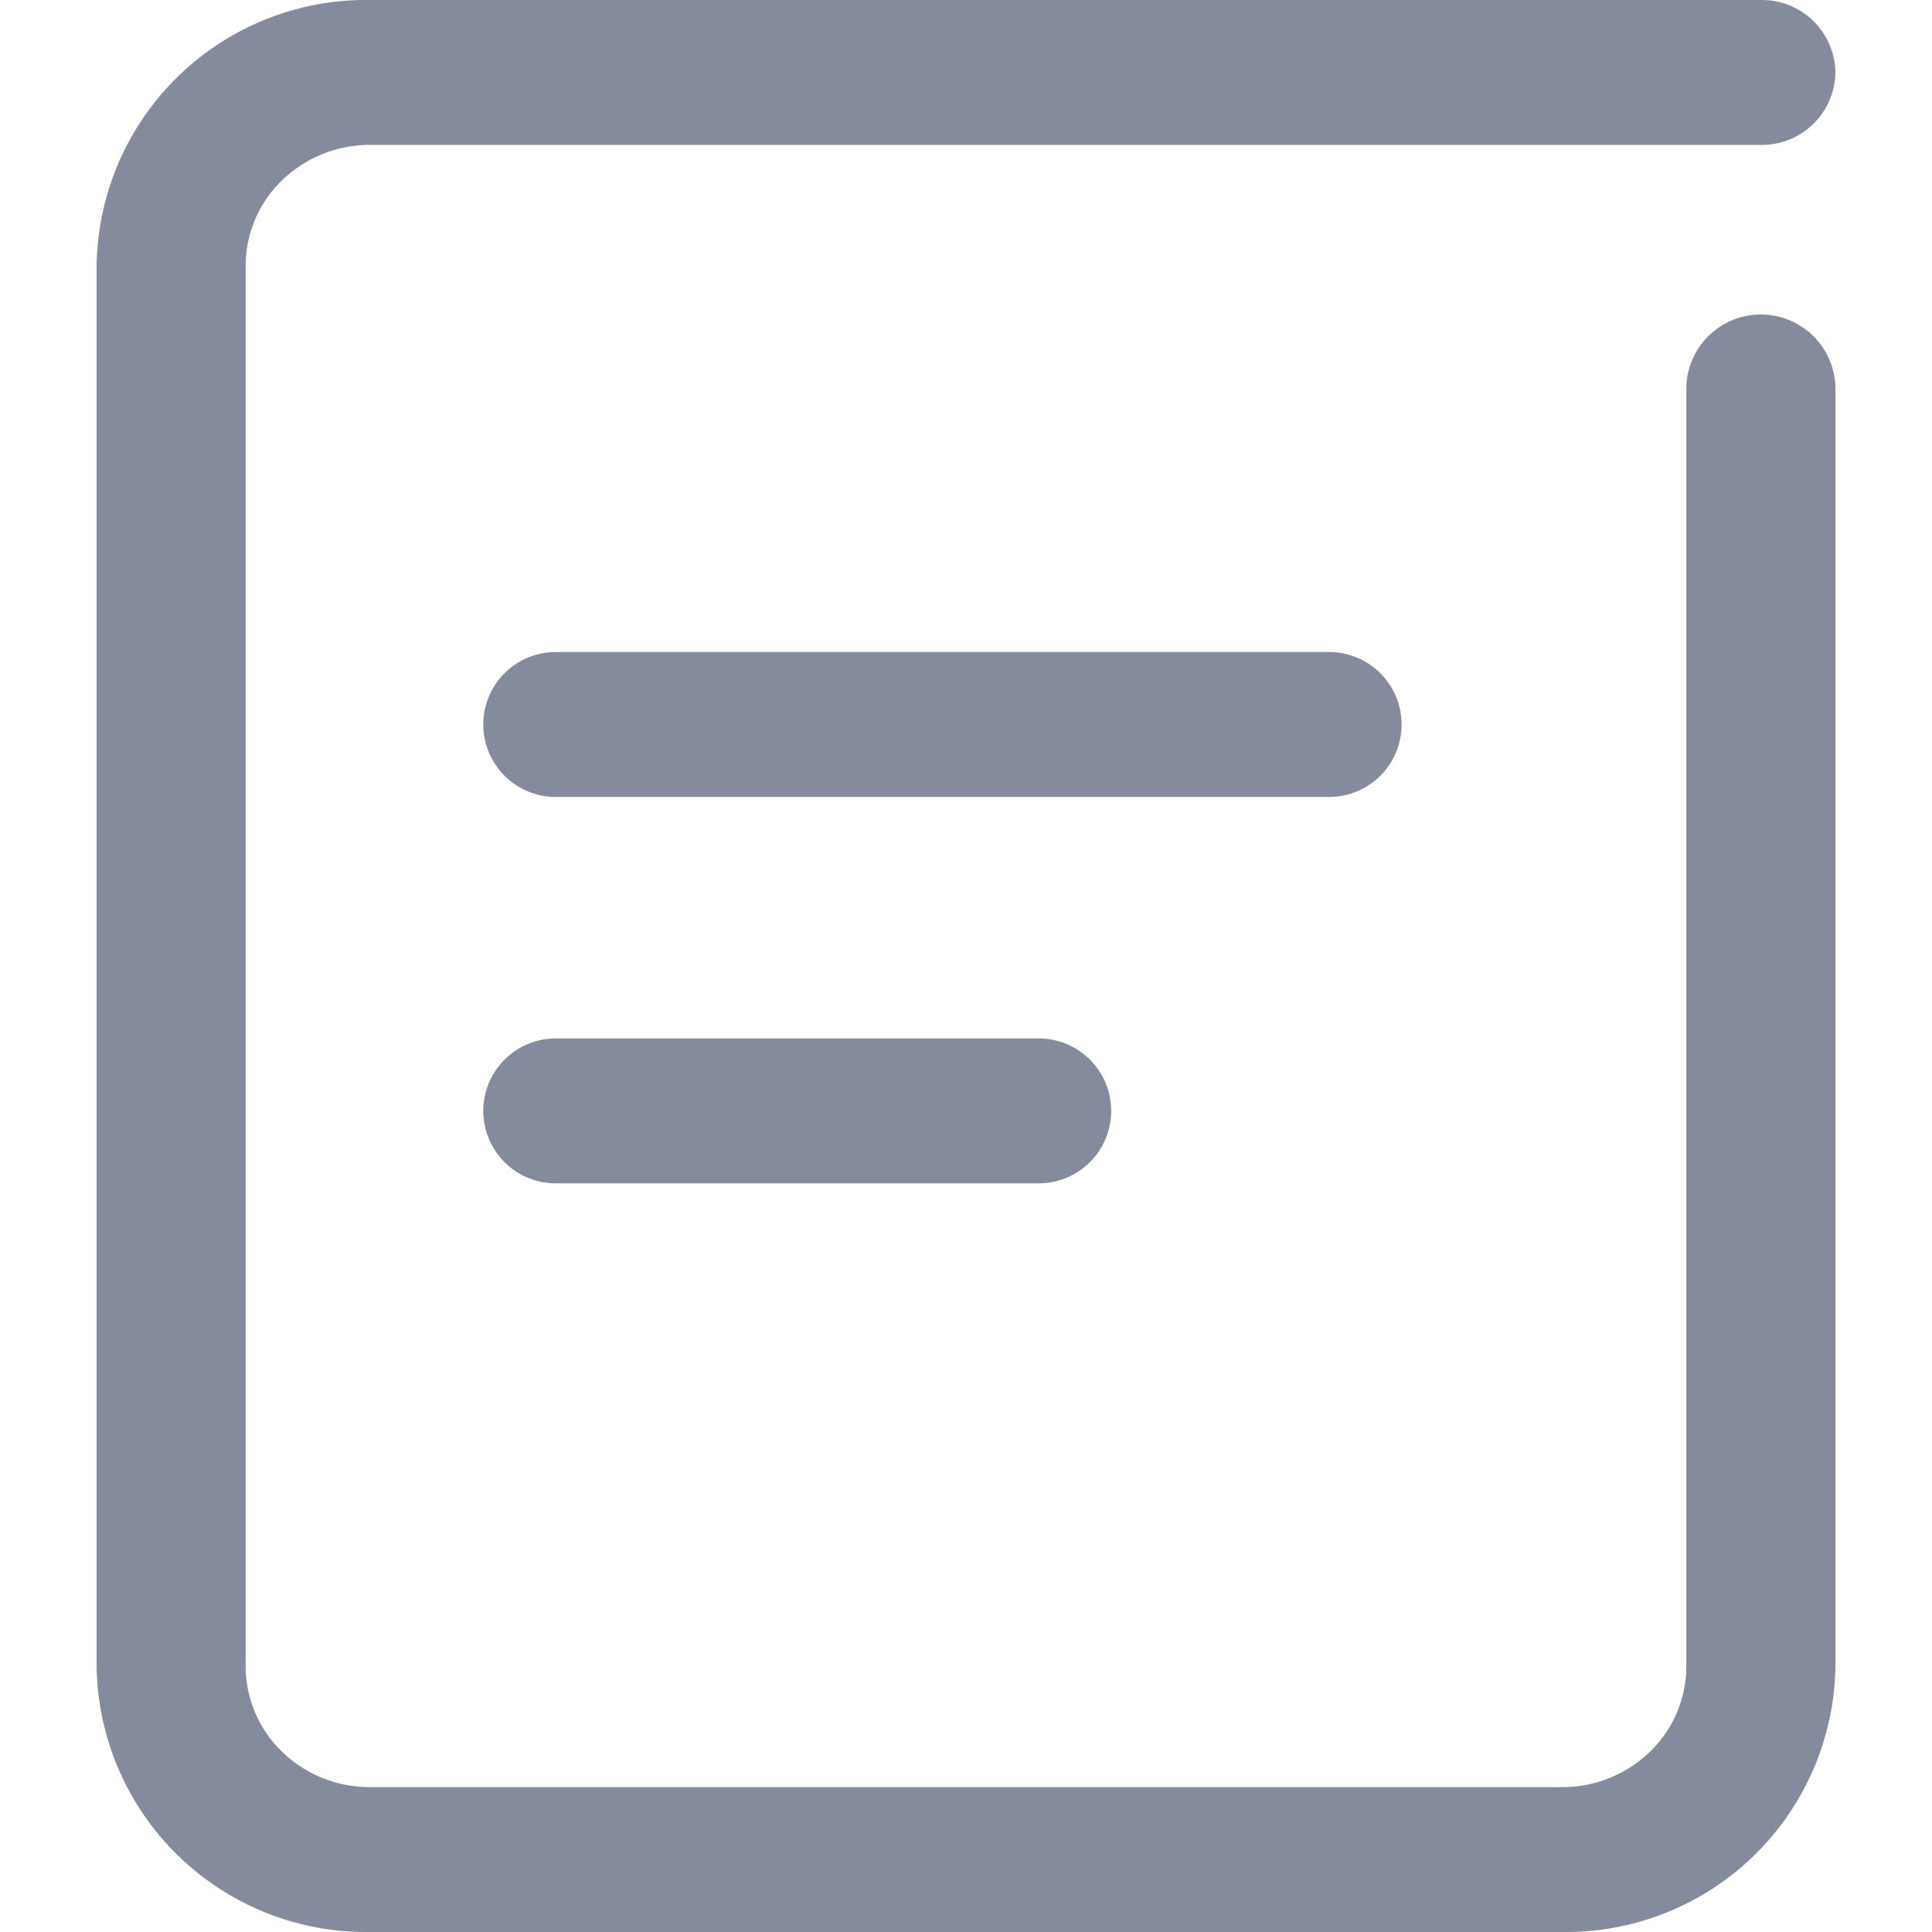 <svg xmlns="http://www.w3.org/2000/svg" xmlns:xlink="http://www.w3.org/1999/xlink" width="20" height="20" viewBox="0 0 20 20"><defs><style>.a{fill:#fff;stroke:#707070;}.b{clip-path:url(#a);}.c{fill:#838b9c;}</style><clipPath id="a"><rect class="a" width="20" height="20" transform="translate(1699 387)"/></clipPath></defs><g class="b" transform="translate(-1699 -387)"><g transform="translate(56 -9.644)"><path class="c" d="M16.457,4A.772.772,0,0,1,18,4V17.25A2.79,2.79,0,0,1,15.171,20H2.829A2.79,2.79,0,0,1,0,17.25V2.75A2.79,2.79,0,0,1,2.829,0h14.4A.761.761,0,0,1,18,.75a.761.761,0,0,1-.771.75H2.829a1.305,1.305,0,0,0-.909.366,1.233,1.233,0,0,0-.377.884v14.5a1.233,1.233,0,0,0,.377.884,1.3,1.3,0,0,0,.909.366H15.171a1.3,1.3,0,0,0,.909-.366,1.233,1.233,0,0,0,.377-.884Z" transform="translate(1644 396.644)"/><path class="c" d="M.75,1.5A.75.75,0,1,1,.75,0H8.756a.75.75,0,1,1,0,1.5Z" transform="translate(1648.003 403.394)"/><path class="c" d="M.75,1.5A.75.75,0,1,1,.75,0h5a.75.75,0,1,1,0,1.5Z" transform="translate(1648.003 407.394)"/></g></g></svg>